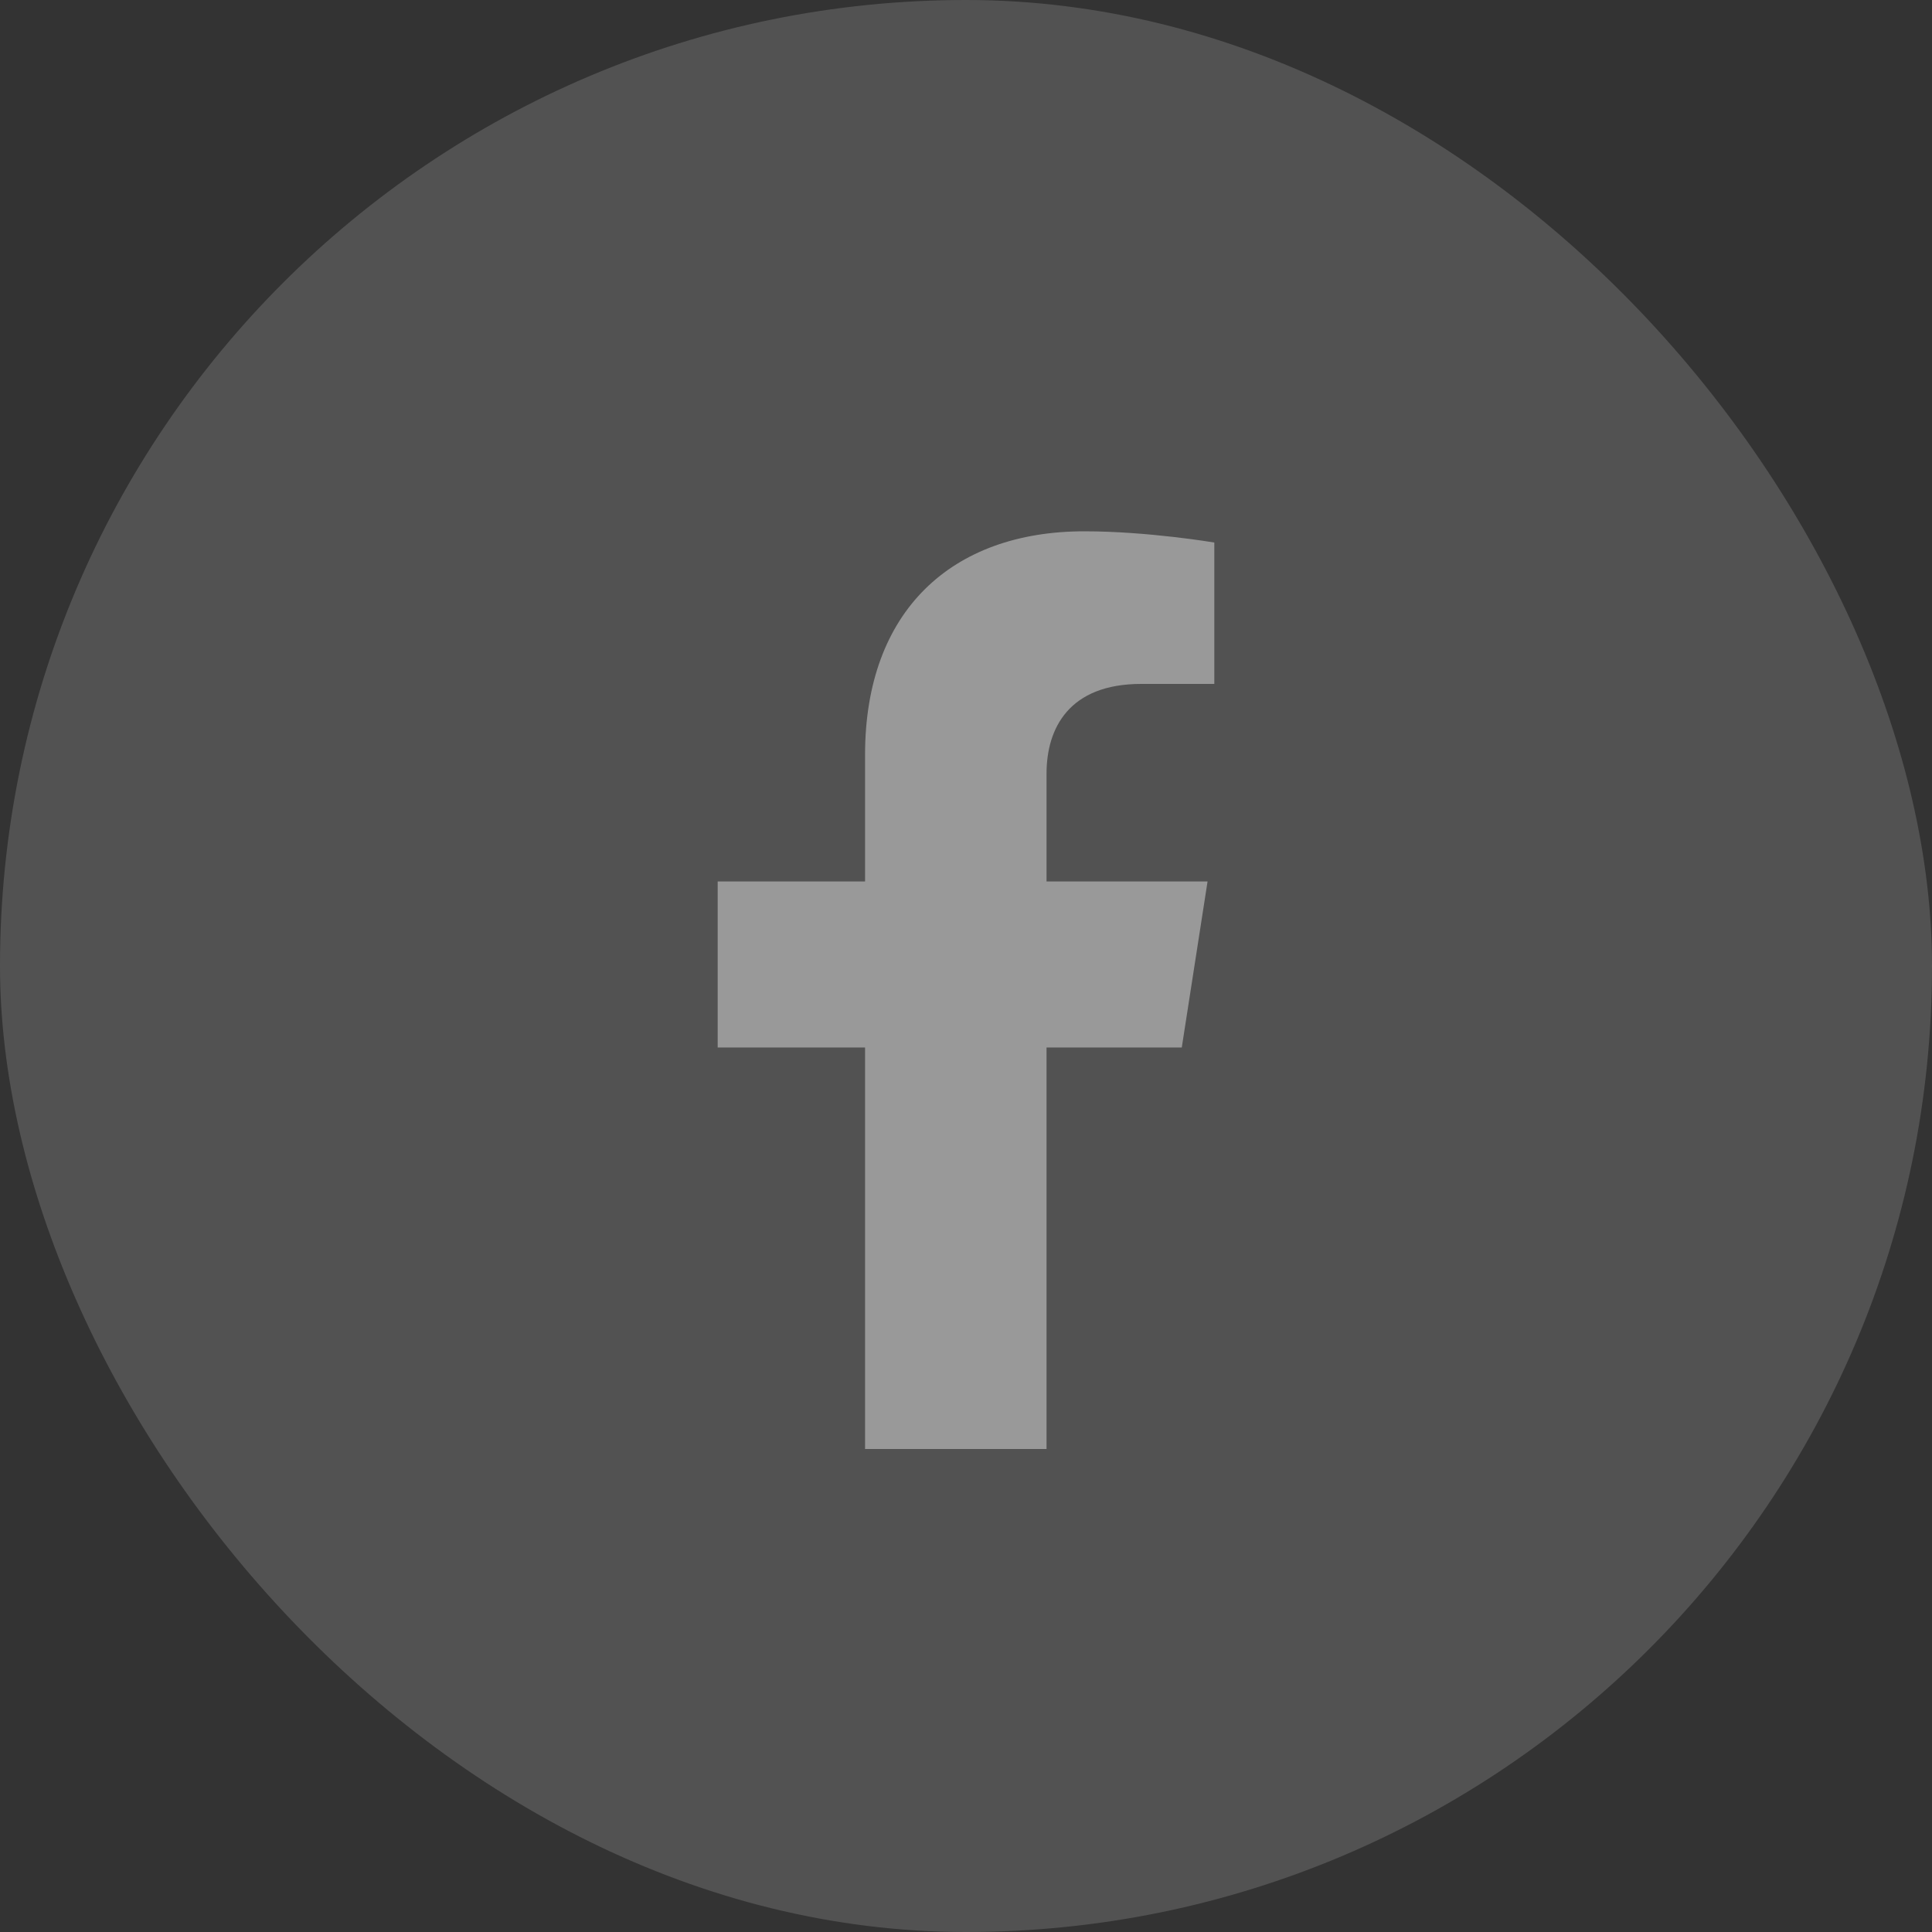 <svg width="32" height="32" viewBox="0 0 32 32" fill="none" xmlns="http://www.w3.org/2000/svg">
<rect x="0" y="0" width="32" height="32" fill="#333333" stroke="none"/>
<g opacity="0.5">
<rect width="32" height="32" rx="16" fill="#717171"/>
<path d="M19.574 17.35L20.001 14.6L17.334 14.6L17.334 12.814C17.334 12.062 17.706 11.328 18.901 11.328L20.113 11.328L20.113 8.986C20.113 8.986 19.013 8.8 17.961 8.8C15.764 8.8 14.328 10.118 14.328 12.503L14.328 14.6L11.887 14.6L11.887 17.35L14.328 17.35L14.328 24L17.334 24L17.334 17.35L19.574 17.35Z" fill="white"/>
</g>
</svg>
